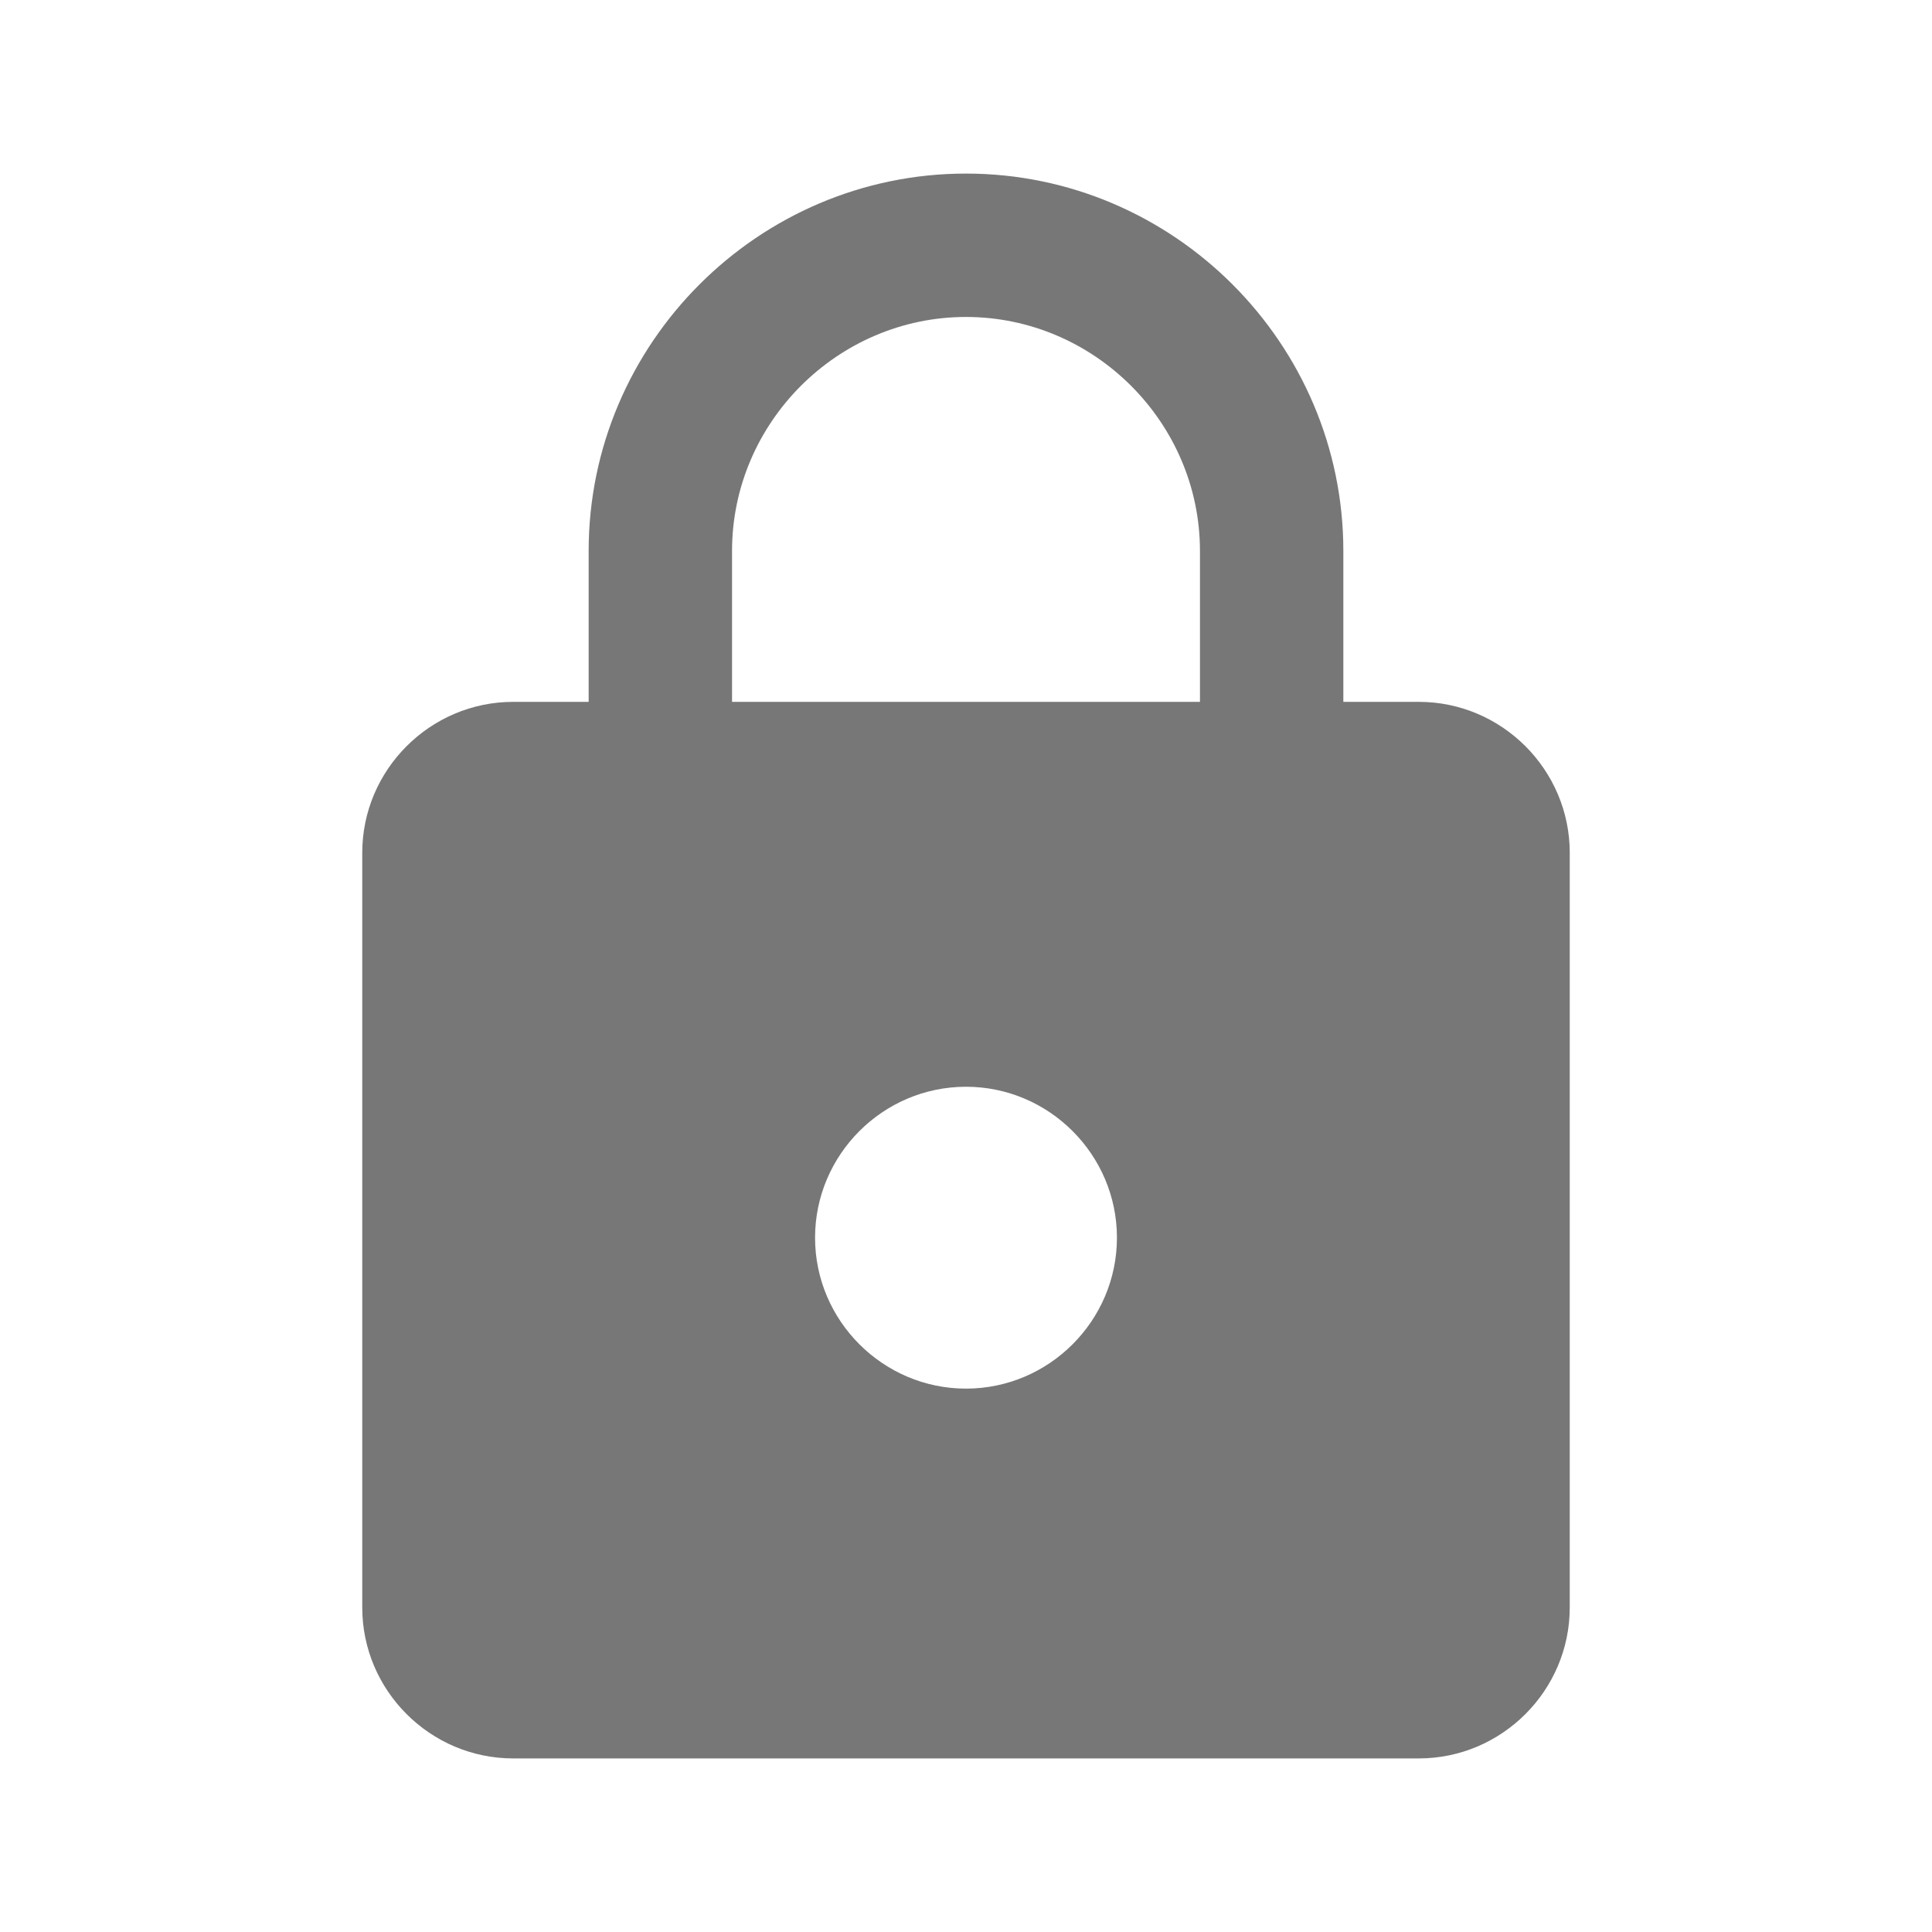 <?xml version="1.0" encoding="utf-8"?>
<!-- Generator: Adobe Illustrator 16.2.1, SVG Export Plug-In . SVG Version: 6.00 Build 0)  -->
<!DOCTYPE svg PUBLIC "-//W3C//DTD SVG 1.1//EN" "http://www.w3.org/Graphics/SVG/1.1/DTD/svg11.dtd">
<svg version="1.1" id="Layer_1" xmlns="http://www.w3.org/2000/svg" xmlns:xlink="http://www.w3.org/1999/xlink" x="0px" y="0px"
	 width="512px" height="512px" viewBox="0 0 512 512" enable-background="new 0 0 512 512" xml:space="preserve" fill="#777777">
<g>
	<g>
		<path d="M376,186h-20v-40c0-55-45-100-100-100S156,91,156,146v40h-20c-22.002,0-40,17.998-40,40v200c0,22.002,17.998,40,40,40h240
			c22.002,0,40-17.998,40-40V226C416,203.998,398.002,186,376,186z M256,368c-22.002,0-40-17.998-40-40s17.998-40,40-40
			s40,17.998,40,40S278.002,368,256,368z M318.002,186H193.998v-40c0-34.004,28.003-62.002,62.002-62.002
			c34.004,0,62.002,27.998,62.002,62.002V186z"/>
	</g>
</g>
</svg>

